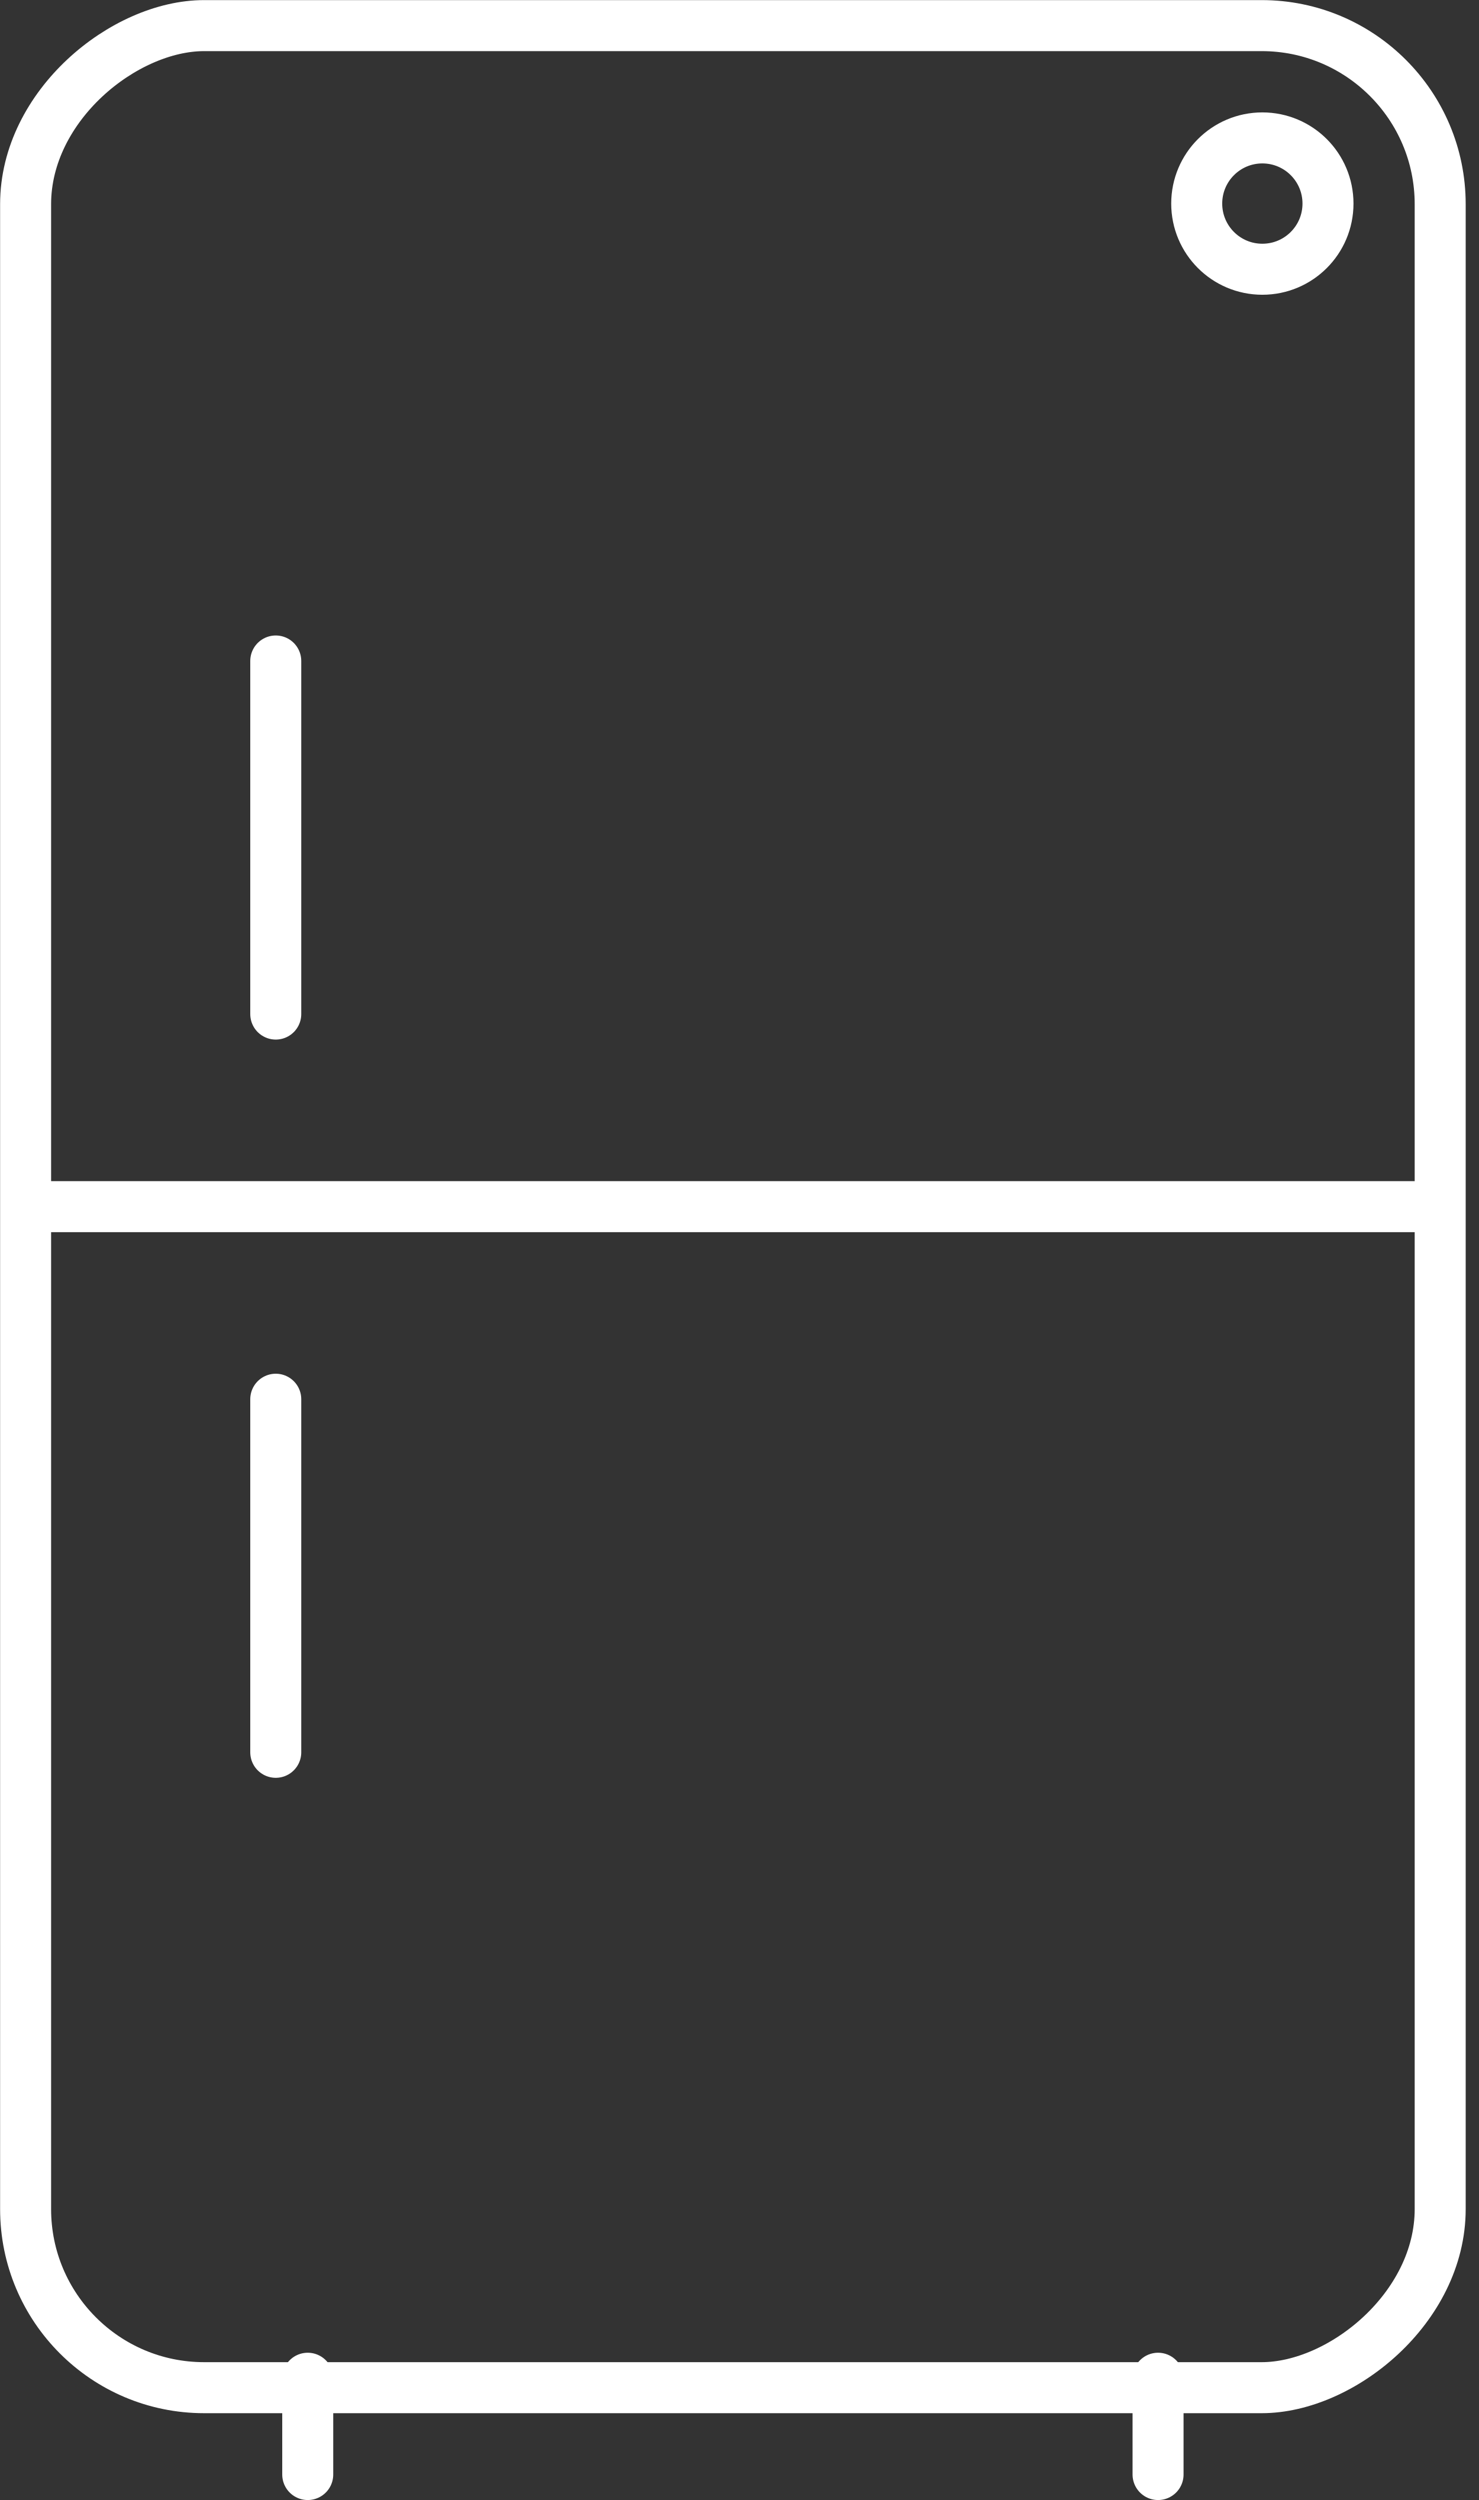 <svg width="29" height="49" viewBox="0 0 29 49" fill="none" xmlns="http://www.w3.org/2000/svg">
<rect x="0" y="0" width="29" height="49" fill="#333333" stroke="none"/>
<rect x="0.502" y="46.797" width="46.295" height="27.737" rx="3.5" transform="rotate(-90 0.502 46.797)" stroke="white"/>
<path d="M5.407 19.875V12.955" stroke="white" stroke-linecap="round"/>
<path d="M5.407 34.344V27.424" stroke="white" stroke-linecap="round"/>
<path d="M0.688 23.65L27.74 23.65" stroke="white" stroke-linecap="round"/>
<path d="M6.034 48.499V46.612" stroke="white" stroke-linecap="round"/>
<path d="M22.707 48.499V46.612" stroke="white" stroke-linecap="round"/>
<path d="M26.039 3.99C26.039 3.279 25.463 2.703 24.752 2.703C24.041 2.703 23.465 3.279 23.465 3.99C23.465 4.701 24.041 5.277 24.752 5.277C25.463 5.277 26.039 4.701 26.039 3.99Z" stroke="white"/>
</svg>
